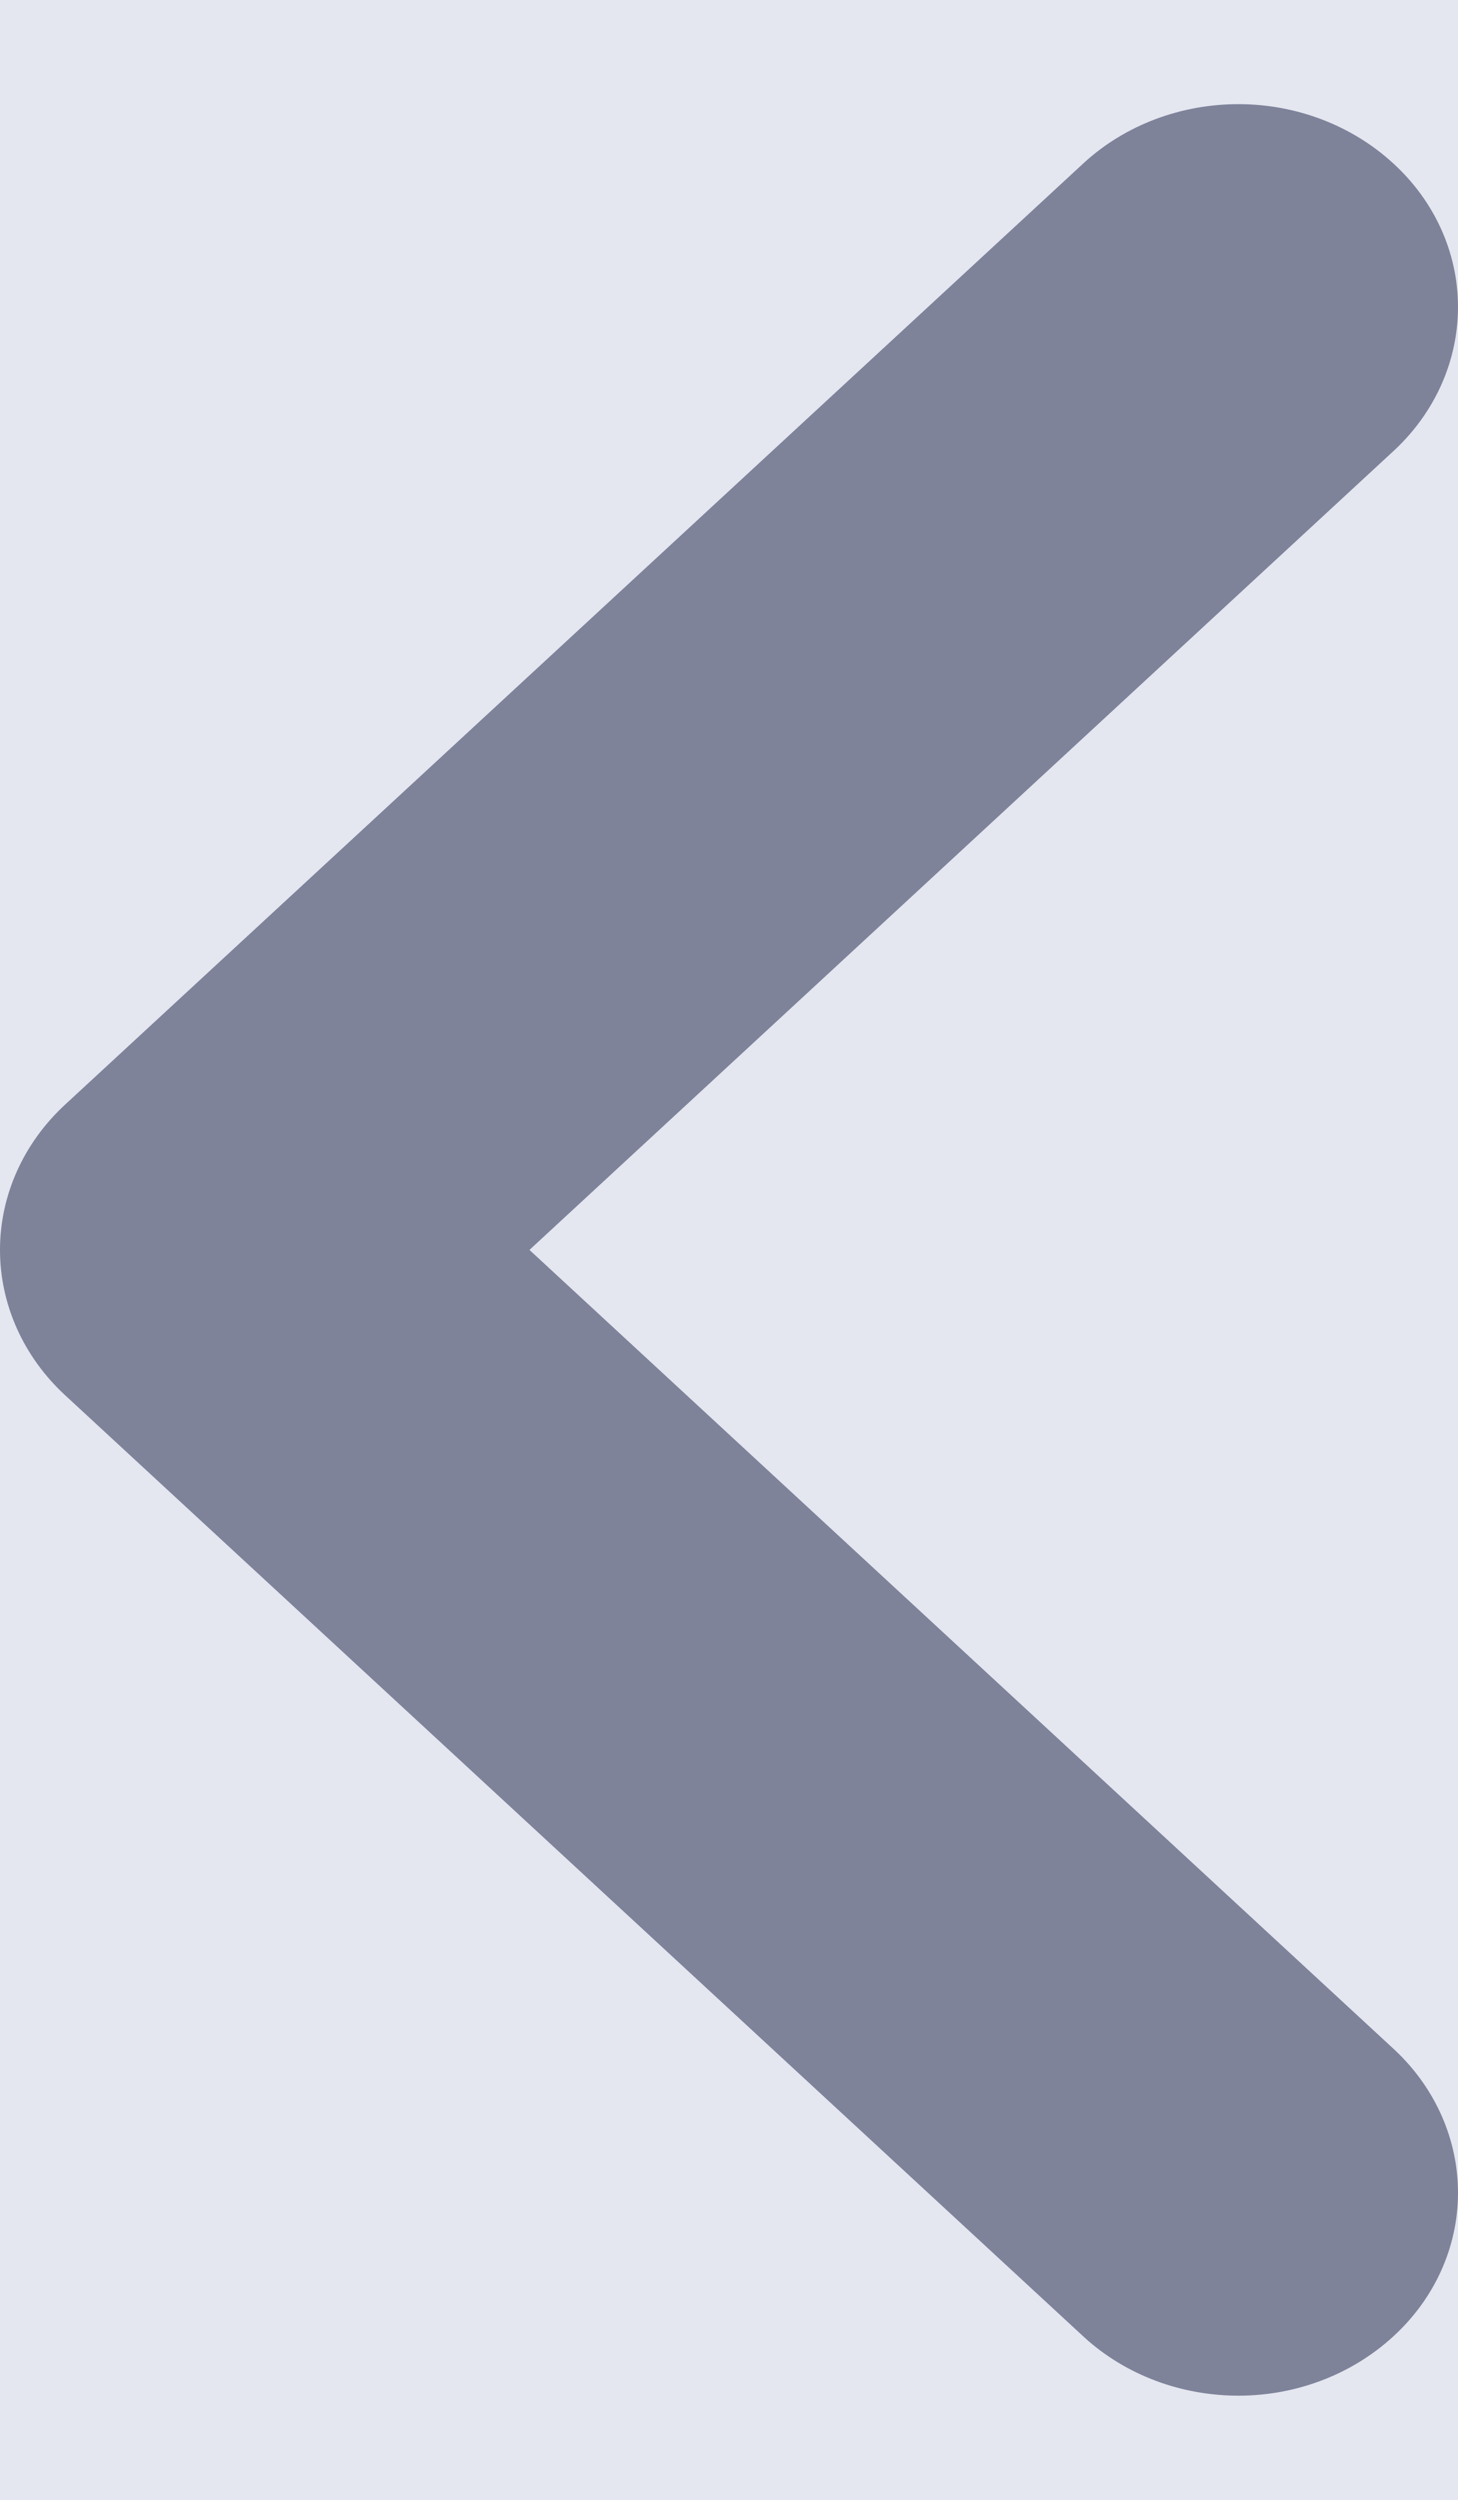 <svg width="7" height="12" viewBox="0 0 7 12" fill="none" xmlns="http://www.w3.org/2000/svg">
<rect width="7" height="12" fill="#E5E5E5"/>
<g id="1. Movie list" clip-path="url(#clip0_0_1)">
<rect width="1920" height="1720" transform="translate(-714 -1593)" fill="#F5F5FA"/>
<g id="Pagination" clip-path="url(#clip1_0_1)">
<g id="Prev / first" clip-path="url(#clip2_0_1)">
<g id="First">
<rect x="-16" y="-12" width="76" height="36" rx="5" fill="#E4E6F0"/>
<path id="Vector" fill-rule="evenodd" clip-rule="evenodd" d="M0.312 5.303C0.112 5.488 0 5.739 0 6C0 6.261 0.112 6.512 0.312 6.697L5.207 11.221C5.405 11.401 5.672 11.501 5.95 11.5C6.228 11.499 6.494 11.396 6.691 11.214C6.888 11.033 6.999 10.787 7 10.53C7.001 10.273 6.893 10.026 6.698 9.842L2.542 6L6.698 2.158C6.893 1.974 7.001 1.727 7 1.47C6.999 1.213 6.888 0.967 6.691 0.786C6.494 0.604 6.228 0.501 5.95 0.5C5.672 0.499 5.405 0.599 5.207 0.779L0.312 5.303Z" fill="#7E839A"/>
</g>
</g>
</g>
</g>
<defs>
<clipPath id="clip0_0_1">
<rect width="1920" height="1720" fill="white" transform="translate(-714 -1593)"/>
</clipPath>
<clipPath id="clip1_0_1">
<rect width="525" height="36" fill="white" transform="translate(-16 -12)"/>
</clipPath>
<clipPath id="clip2_0_1">
<rect width="194" height="36" fill="white" transform="translate(-16 -12)"/>
</clipPath>
</defs>
</svg>
